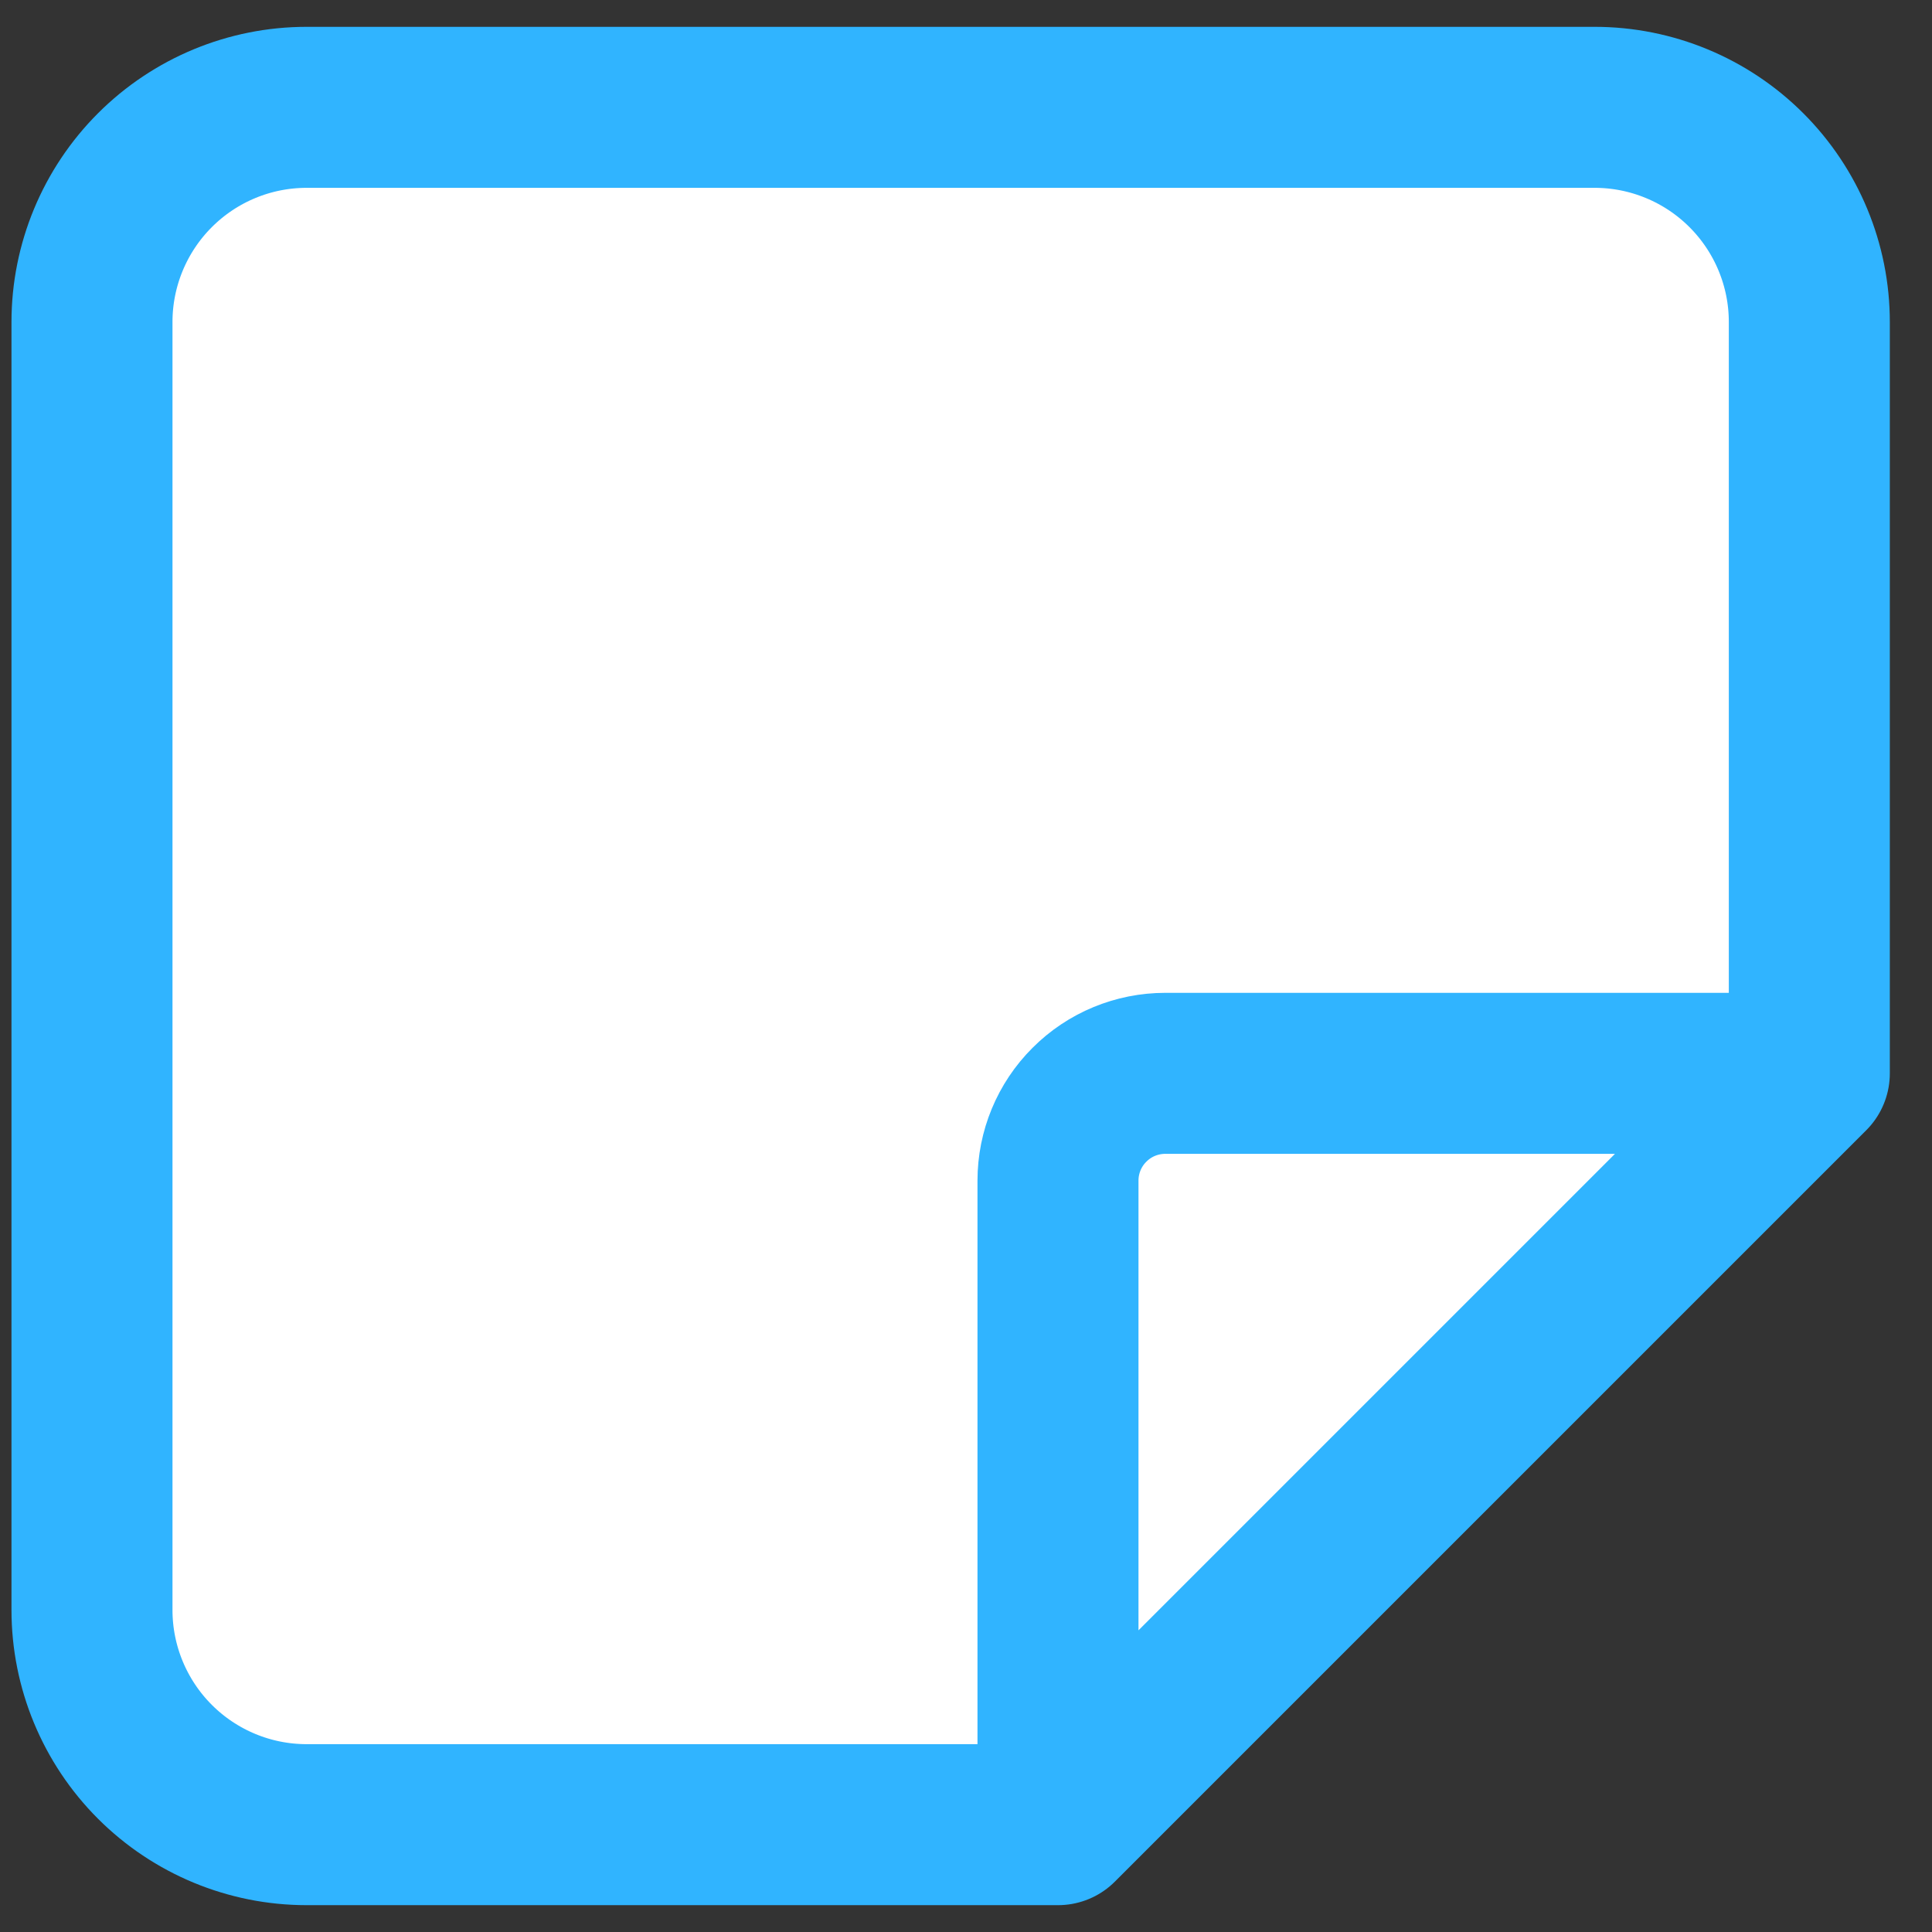 <svg width="18" height="18" viewBox="0 0 18 18" fill="none" xmlns="http://www.w3.org/2000/svg">
<rect x="0" y="0" width="18" height="18" fill="#333333" stroke="none"/>
<path d="M9.857 17L16.857 10M9.857 17V11C9.857 10.735 9.962 10.48 10.15 10.293C10.337 10.105 10.592 10 10.857 10H16.857M9.857 17H2.857C2.326 17 1.818 16.789 1.443 16.414C1.068 16.039 0.857 15.53 0.857 15V3C0.857 2.47 1.068 1.961 1.443 1.586C1.818 1.211 2.326 1 2.857 1H14.857C15.387 1 15.896 1.211 16.271 1.586C16.646 1.961 16.857 2.47 16.857 3V10" fill="white" stroke="#30B4FF" stroke-width="1.5" stroke-linecap="round" stroke-linejoin="round"/>
</svg>
